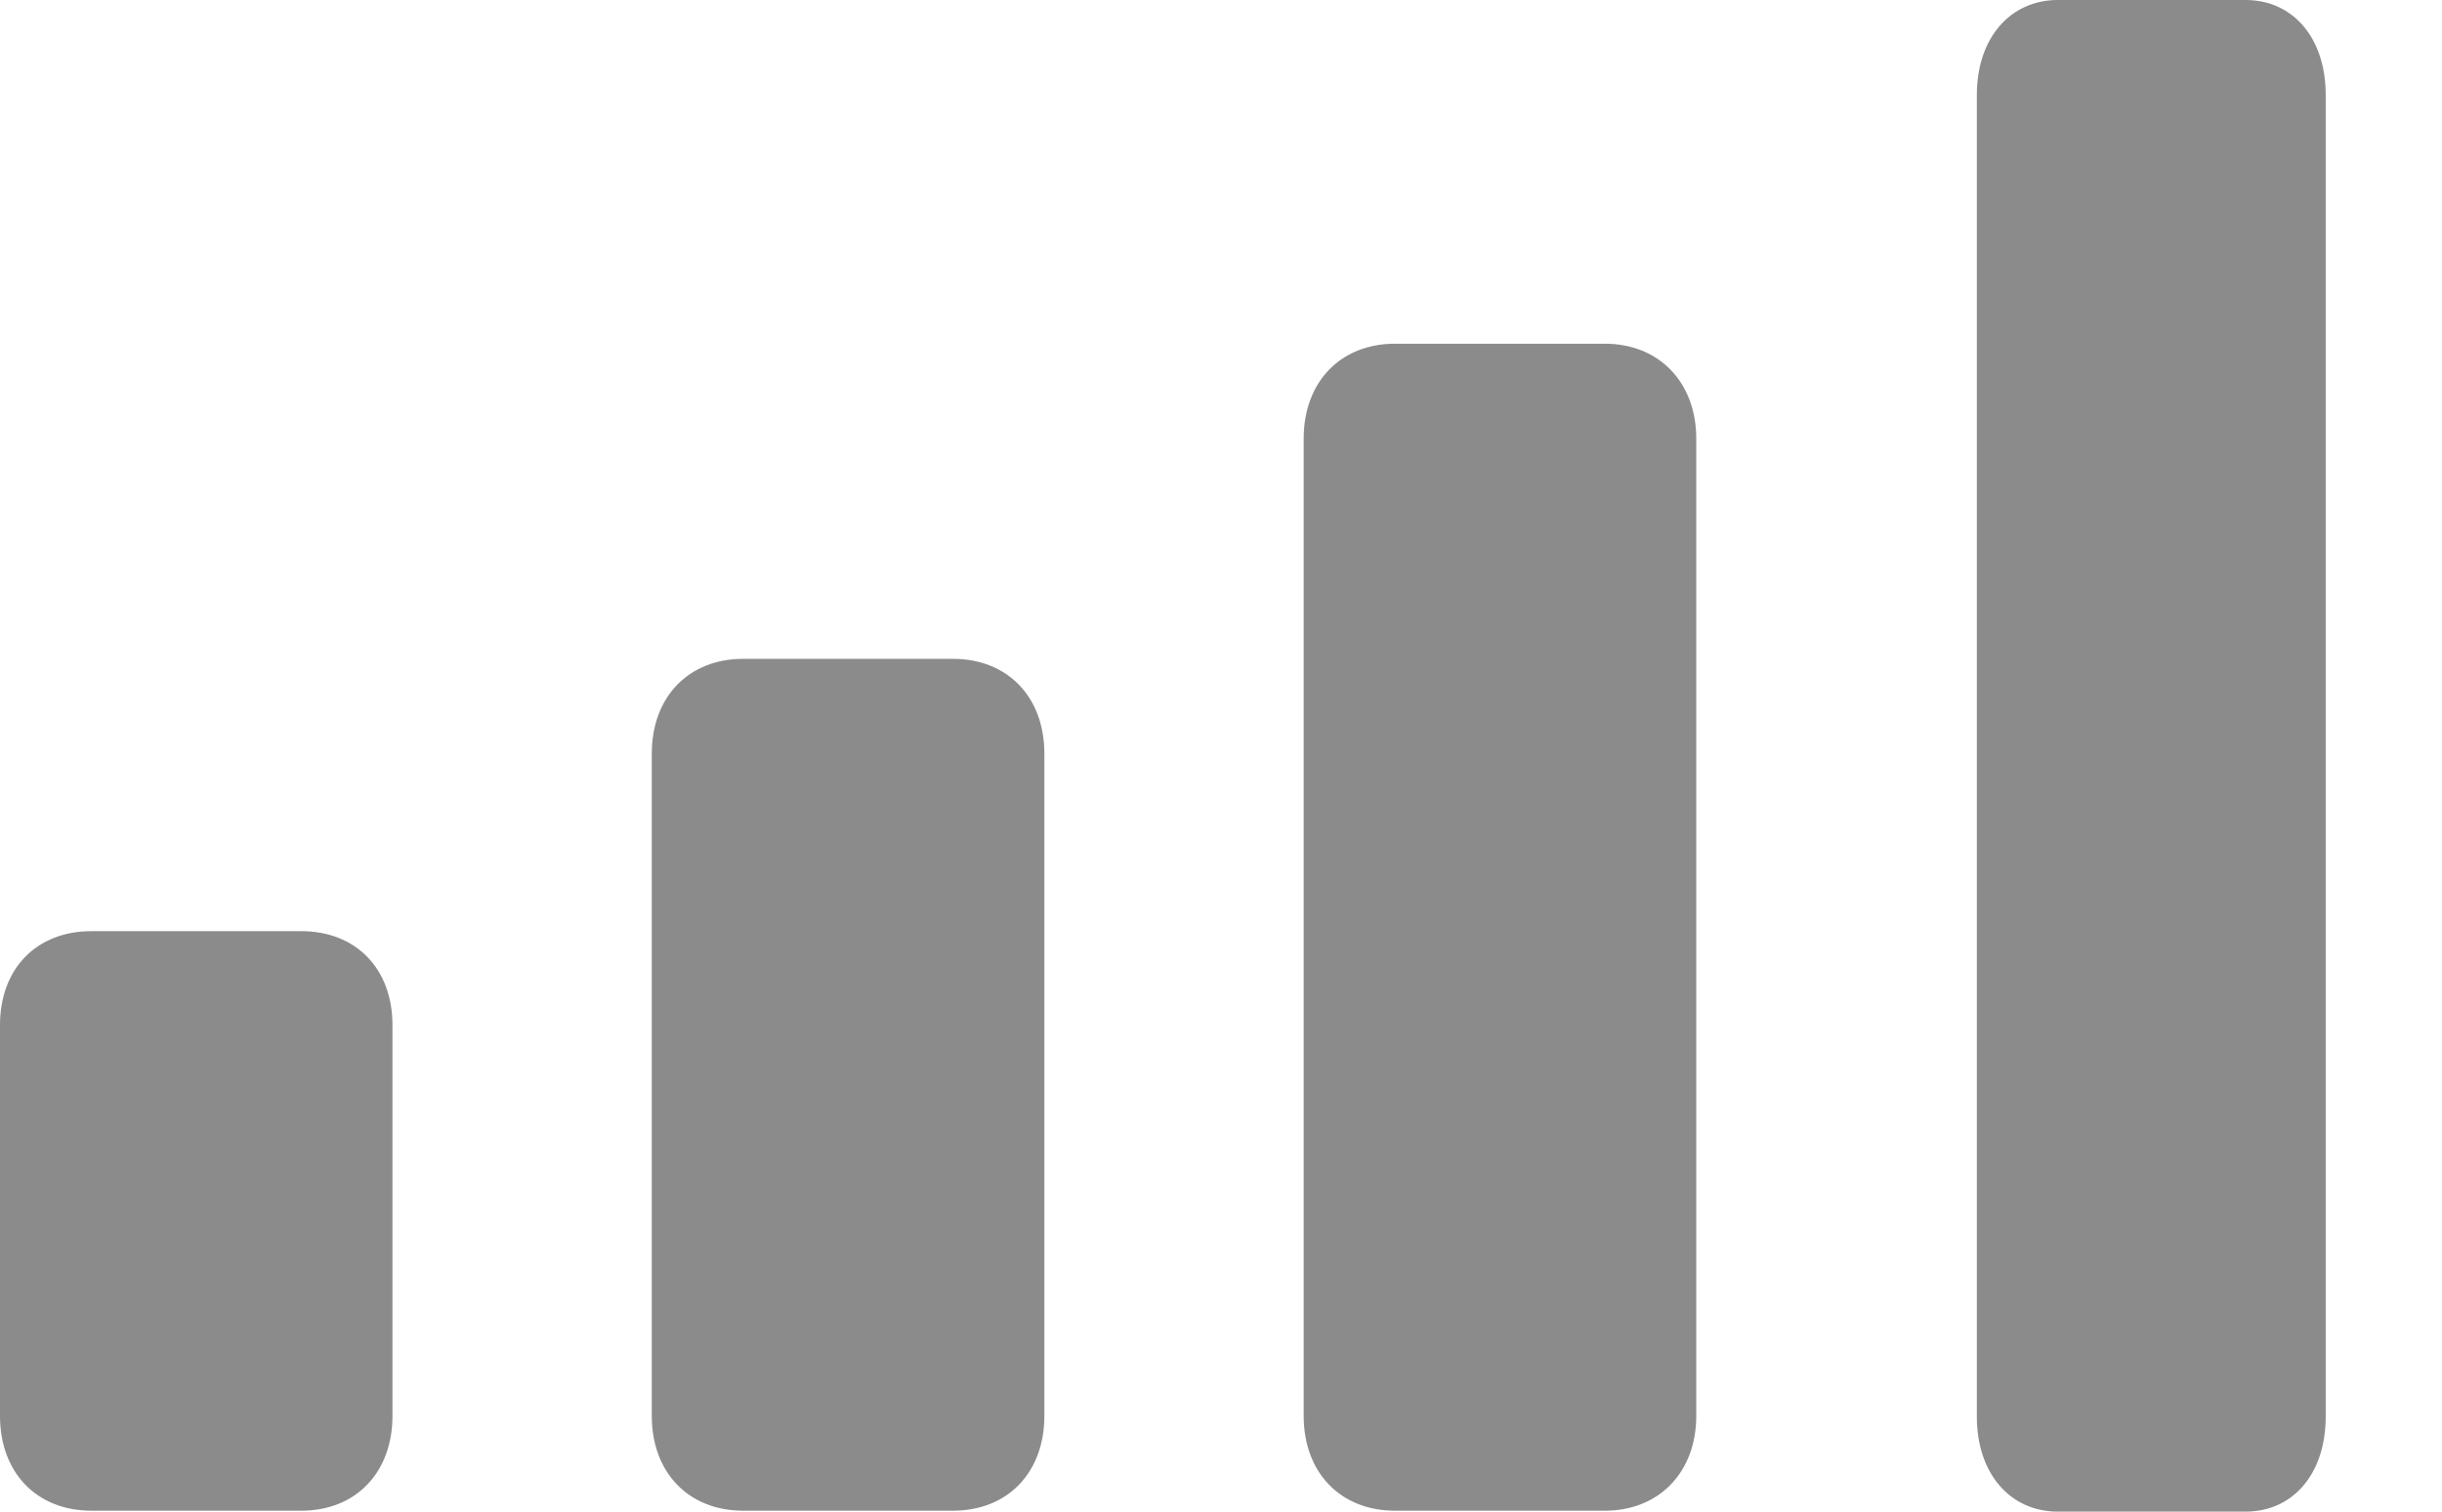 <svg width="21" height="13" viewBox="0 0 21 13" fill="none" xmlns="http://www.w3.org/2000/svg">
<path d="M0.786 12.992H2.59C3.061 12.992 3.375 12.663 3.375 12.177V8.816C3.375 8.33 3.061 8.008 2.59 8.008H0.786C0.314 8.008 0 8.33 0 8.816V12.177C0 12.663 0.314 12.992 0.786 12.992ZM0.786 12.992H2.59C3.061 12.992 3.375 12.663 3.375 12.177V8.816C3.375 8.33 3.061 8.008 2.59 8.008H0.786C0.314 8.008 0 8.33 0 8.816V12.177C0 12.663 0.314 12.992 0.786 12.992ZM0.786 12.992H2.59C3.061 12.992 3.375 12.663 3.375 12.177V8.816C3.375 8.33 3.061 8.008 2.59 8.008H0.786C0.314 8.008 0 8.33 0 8.816V12.177C0 12.663 0.314 12.992 0.786 12.992ZM0.786 12.992H2.59C3.061 12.992 3.375 12.663 3.375 12.177V8.816C3.375 8.33 3.061 8.008 2.59 8.008H0.786C0.314 8.008 0 8.33 0 8.816V12.177C0 12.663 0.314 12.992 0.786 12.992Z" fill="#777777" fill-opacity="0.85"/>
<path d="M8.195 12.992H6.391C5.92 12.992 5.605 12.663 5.605 12.177V6.481C5.605 5.995 5.92 5.666 6.391 5.666H8.195C8.666 5.666 8.981 5.995 8.981 6.481V12.177C8.981 12.663 8.666 12.992 8.195 12.992Z" fill="#777777" fill-opacity="0.85"/>
<path d="M13.801 12.992H11.997C11.526 12.992 11.211 12.663 11.211 12.177V3.772C11.211 3.286 11.526 2.956 11.997 2.956H13.801C14.265 2.956 14.587 3.286 14.587 3.772V12.177C14.587 12.663 14.265 12.992 13.801 12.992Z" fill="#777777" fill-opacity="0.85"/>
<path d="M19.31 13H17.697C17.285 13 17 12.671 17 12.184V0.816C17 0.329 17.285 0 17.697 0H19.31C19.721 0 20 0.329 20 0.816V12.184C20 12.671 19.721 13 19.31 13Z" fill="#777777" fill-opacity="0.85"/>
</svg>

